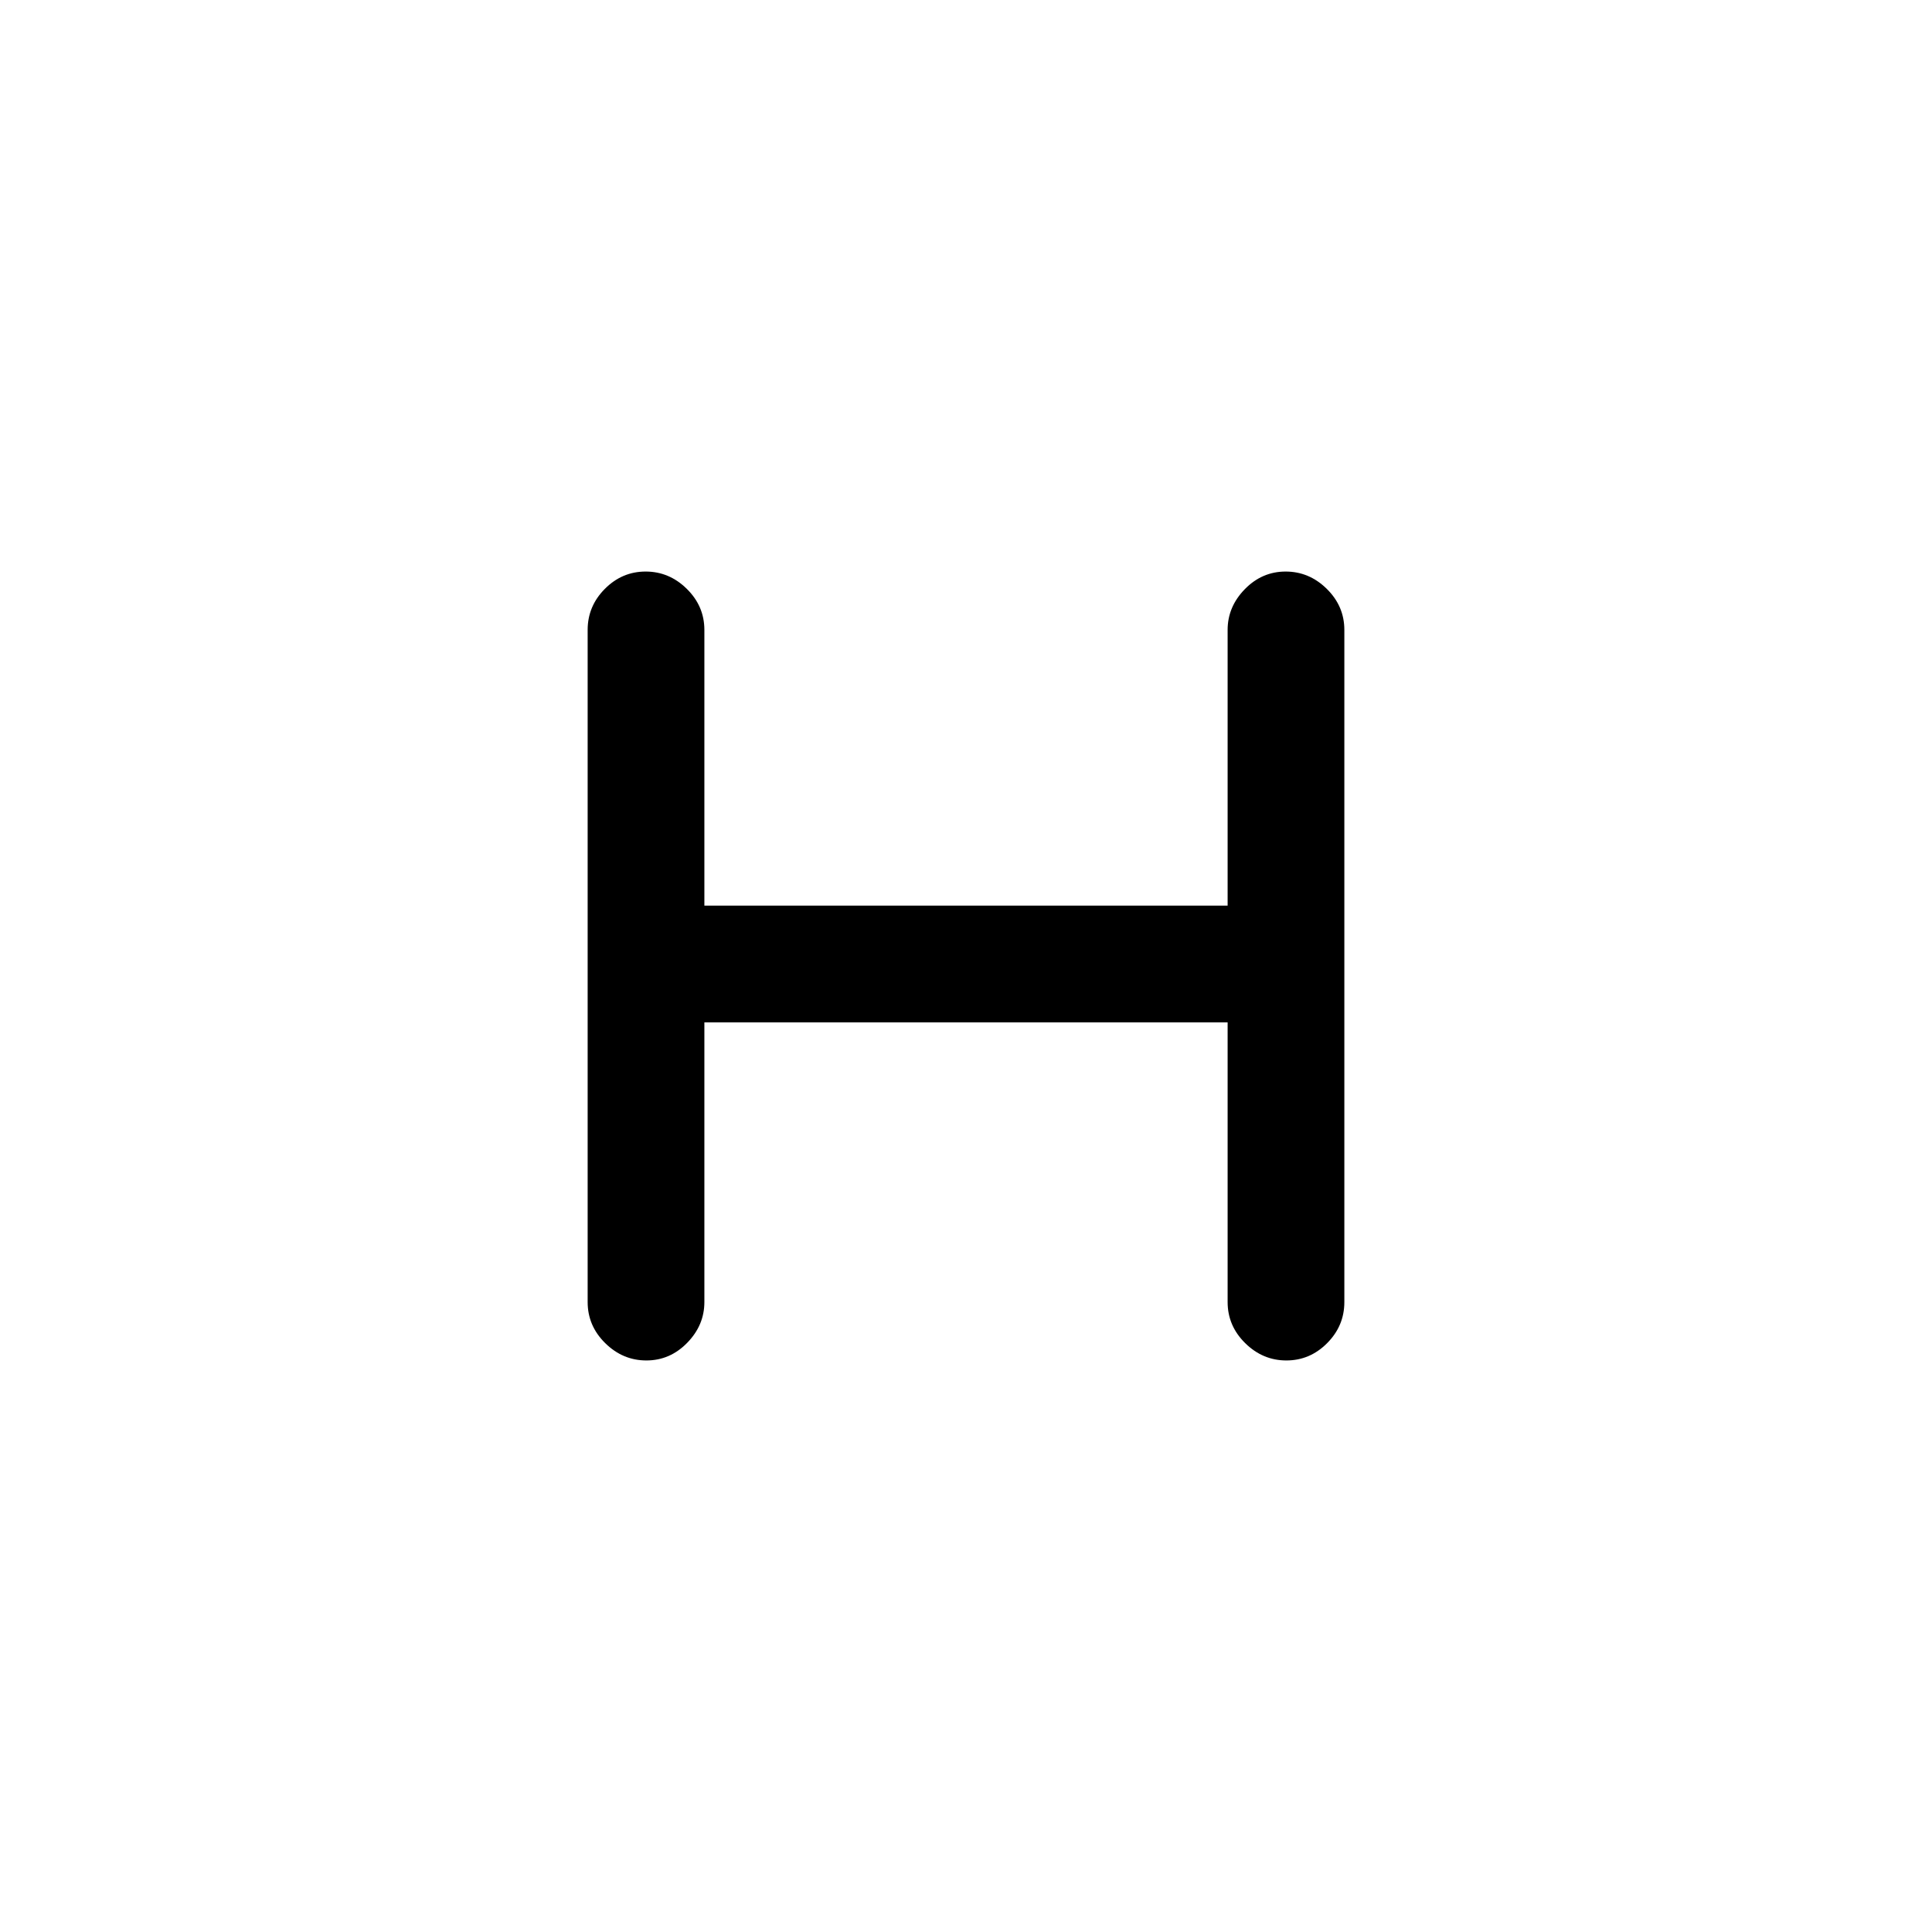 <svg xmlns="http://www.w3.org/2000/svg" height="20" viewBox="0 -960 960 960" width="20"><path d="M350-452v139q0 11.5-8.55 20.25-8.54 8.75-20.27 8.75-11.72 0-20.45-8.6Q292-301.2 292-313v-334q0-11.8 8.55-20.4 8.54-8.6 20.27-8.6 11.72 0 20.45 8.6Q350-658.8 350-647v137h260v-137q0-11.5 8.55-20.25 8.54-8.75 20.27-8.75 11.72 0 20.45 8.6Q668-658.8 668-647v334q0 11.8-8.55 20.4-8.54 8.6-20.27 8.6-11.72 0-20.45-8.6Q610-301.2 610-313v-139H350Z"/></svg>